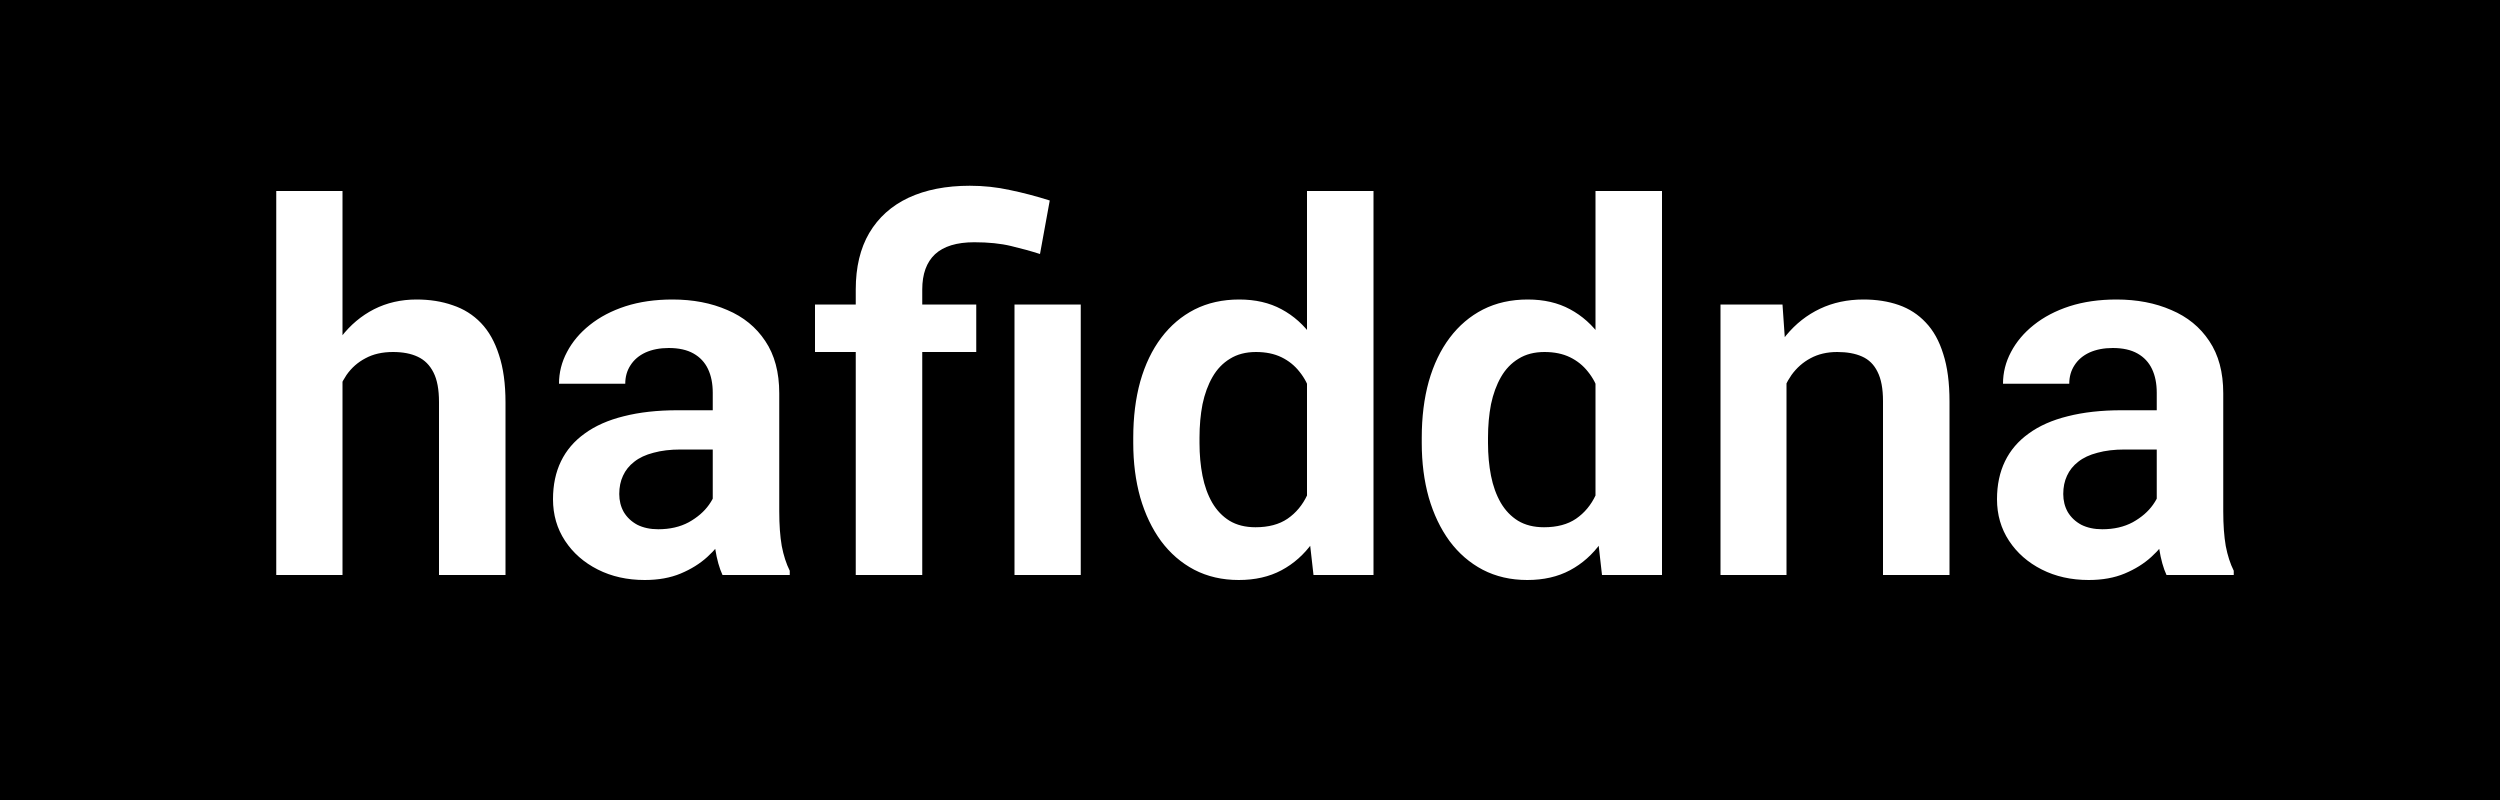 <svg width="2500" height="800" viewBox="0 0 2500 800" fill="none" xmlns="http://www.w3.org/2000/svg">
    <rect width="2500" height="800" fill="black"/>
    <path d="M342.5 191V575H276.25V191H342.5ZM332 430H312.5C312.5 411.167 315 393.833 320 378C325 362.167 332.083 348.417 341.25 336.75C350.417 324.917 361.333 315.75 374 309.25C386.833 302.75 401 299.5 416.5 299.5C429.833 299.5 441.917 301.417 452.75 305.25C463.75 308.917 473.167 314.833 481 323C488.833 331.167 494.833 341.833 499 355C503.333 368 505.5 383.833 505.5 402.5V575H439V402C439 389.5 437.167 379.667 433.5 372.5C429.833 365.167 424.583 359.917 417.75 356.75C411.083 353.583 402.833 352 393 352C382.333 352 373.167 354.083 365.5 358.25C357.833 362.25 351.5 367.833 346.5 375C341.667 382.167 338 390.417 335.5 399.75C333.167 409.083 332 419.167 332 430ZM712.75 517.5V392.75C712.75 383.583 711.167 375.667 708 369C704.833 362.333 700 357.167 693.5 353.5C687 349.833 678.75 348 668.75 348C659.917 348 652.167 349.5 645.5 352.5C639 355.5 634 359.75 630.5 365.25C627 370.583 625.25 376.75 625.25 383.75H559C559 372.583 561.667 362 567 352C572.333 341.833 579.917 332.833 589.75 325C599.75 317 611.667 310.75 625.5 306.25C639.5 301.75 655.167 299.5 672.5 299.5C693 299.5 711.25 303 727.25 310C743.417 316.833 756.083 327.167 765.25 341C774.583 354.833 779.25 372.25 779.25 393.25V511.25C779.25 524.75 780.083 536.333 781.75 546C783.583 555.5 786.25 563.75 789.75 570.75V575H722.5C719.333 568.167 716.917 559.5 715.25 549C713.583 538.333 712.75 527.833 712.75 517.5ZM722 410.25L722.5 449.5H680.75C670.417 449.5 661.333 450.583 653.5 452.75C645.667 454.75 639.25 457.75 634.25 461.75C629.25 465.583 625.5 470.25 623 475.75C620.5 481.083 619.25 487.167 619.25 494C619.25 500.667 620.75 506.667 623.75 512C626.917 517.333 631.417 521.583 637.25 524.75C643.25 527.75 650.25 529.25 658.25 529.25C669.917 529.25 680.083 526.917 688.75 522.25C697.417 517.417 704.167 511.583 709 504.75C713.833 497.917 716.417 491.417 716.75 485.25L735.75 513.75C733.417 520.583 729.917 527.833 725.25 535.5C720.583 543.167 714.583 550.333 707.25 557C699.917 563.667 691.083 569.167 680.75 573.5C670.417 577.833 658.417 580 644.75 580C627.25 580 611.583 576.5 597.75 569.5C583.917 562.5 573 552.917 565 540.75C557 528.583 553 514.75 553 499.25C553 484.917 555.667 472.25 561 461.25C566.333 450.25 574.25 441 584.75 433.5C595.25 425.833 608.25 420.083 623.75 416.25C639.417 412.25 657.333 410.25 677.5 410.25H722ZM922.25 575H855.75V289.5C855.75 267.167 860.25 248.333 869.25 233C878.417 217.5 891.5 205.75 908.5 197.75C925.667 189.75 946.083 185.75 969.75 185.75C983.583 185.75 996.917 187.167 1009.75 190C1022.75 192.667 1036.08 196.167 1049.75 200.5L1040 254C1031.17 251.167 1021.5 248.5 1011 246C1000.67 243.5 988.417 242.25 974.25 242.25C956.75 242.25 943.667 246.25 935 254.25C926.5 262.25 922.25 274 922.25 289.5V575ZM976.25 304.5V352H815V304.5H976.25ZM1080.75 304.5V575H1014.5V304.5H1080.75ZM1307 517.5V191H1373.5V575H1313.5L1307 517.5ZM1133.25 443V437.75C1133.25 417.083 1135.58 398.333 1140.25 381.5C1145.08 364.5 1152.08 349.917 1161.25 337.75C1170.42 325.583 1181.5 316.167 1194.5 309.5C1207.67 302.833 1222.58 299.5 1239.25 299.5C1255.42 299.5 1269.5 302.75 1281.5 309.25C1293.67 315.75 1304 325 1312.5 337C1321.17 349 1328.08 363.25 1333.25 379.75C1338.42 396.083 1342.17 414.083 1344.5 433.75V448C1342.17 467.167 1338.42 484.75 1333.25 500.75C1328.08 516.75 1321.17 530.75 1312.5 542.75C1304 554.583 1293.67 563.75 1281.5 570.25C1269.33 576.75 1255.08 580 1238.75 580C1222.25 580 1207.42 576.583 1194.25 569.75C1181.25 562.917 1170.17 553.333 1161 541C1152 528.667 1145.08 514.167 1140.25 497.5C1135.58 480.833 1133.25 462.667 1133.25 443ZM1199.5 437.75V443C1199.5 454.667 1200.5 465.583 1202.5 475.75C1204.5 485.917 1207.75 494.917 1212.25 502.75C1216.75 510.417 1222.5 516.417 1229.5 520.75C1236.67 525.083 1245.33 527.25 1255.5 527.25C1268.5 527.25 1279.17 524.417 1287.5 518.75C1296 512.917 1302.58 505 1307.25 495C1311.92 484.833 1314.92 473.417 1316.25 460.75V421.5C1315.58 411.5 1313.83 402.25 1311 393.75C1308.33 385.25 1304.5 377.917 1299.5 371.75C1294.67 365.583 1288.67 360.75 1281.5 357.25C1274.33 353.75 1265.83 352 1256 352C1245.83 352 1237.17 354.25 1230 358.75C1222.83 363.083 1217 369.167 1212.5 377C1208 384.833 1204.67 393.917 1202.5 404.25C1200.5 414.583 1199.5 425.75 1199.5 437.75ZM1595.5 517.5V191H1662V575H1602L1595.5 517.5ZM1421.75 443V437.75C1421.75 417.083 1424.08 398.333 1428.75 381.5C1433.58 364.5 1440.58 349.917 1449.75 337.75C1458.92 325.583 1470 316.167 1483 309.5C1496.17 302.833 1511.08 299.5 1527.75 299.5C1543.92 299.5 1558 302.75 1570 309.25C1582.17 315.75 1592.5 325 1601 337C1609.67 349 1616.58 363.25 1621.75 379.75C1626.92 396.083 1630.67 414.083 1633 433.75V448C1630.67 467.167 1626.92 484.75 1621.75 500.75C1616.58 516.75 1609.67 530.75 1601 542.75C1592.5 554.583 1582.17 563.75 1570 570.25C1557.83 576.75 1543.58 580 1527.25 580C1510.75 580 1495.92 576.583 1482.75 569.75C1469.75 562.917 1458.67 553.333 1449.5 541C1440.5 528.667 1433.58 514.167 1428.75 497.5C1424.08 480.833 1421.75 462.667 1421.75 443ZM1488 437.75V443C1488 454.667 1489 465.583 1491 475.75C1493 485.917 1496.25 494.917 1500.75 502.75C1505.25 510.417 1511 516.417 1518 520.75C1525.17 525.083 1533.83 527.25 1544 527.25C1557 527.25 1567.67 524.417 1576 518.75C1584.5 512.917 1591.08 505 1595.75 495C1600.42 484.833 1603.42 473.417 1604.75 460.75V421.5C1604.08 411.5 1602.33 402.25 1599.5 393.75C1596.83 385.25 1593 377.917 1588 371.75C1583.17 365.583 1577.17 360.75 1570 357.25C1562.83 353.75 1554.33 352 1544.5 352C1534.33 352 1525.67 354.25 1518.5 358.75C1511.33 363.083 1505.5 369.167 1501 377C1496.5 384.833 1493.17 393.917 1491 404.25C1489 414.583 1488 425.75 1488 437.75ZM1786.5 362.25V575H1720.5V304.5H1782.5L1786.5 362.25ZM1776 430H1756.5C1756.67 410.333 1759.33 392.5 1764.5 376.5C1769.67 360.5 1776.92 346.75 1786.25 335.25C1795.75 323.75 1807 314.917 1820 308.75C1833 302.583 1847.5 299.5 1863.5 299.5C1876.5 299.5 1888.25 301.333 1898.75 305C1909.25 308.667 1918.25 314.5 1925.75 322.5C1933.42 330.5 1939.25 341 1943.25 354C1947.42 366.833 1949.5 382.667 1949.5 401.5V575H1883V401C1883 388.667 1881.17 378.917 1877.5 371.75C1874 364.583 1868.83 359.5 1862 356.5C1855.33 353.5 1847.08 352 1837.25 352C1827.08 352 1818.17 354.083 1810.5 358.25C1803 362.25 1796.67 367.833 1791.5 375C1786.5 382.167 1782.67 390.417 1780 399.75C1777.33 409.083 1776 419.167 1776 430ZM2156.75 517.5V392.75C2156.75 383.583 2155.17 375.667 2152 369C2148.83 362.333 2144 357.167 2137.5 353.5C2131 349.833 2122.75 348 2112.75 348C2103.92 348 2096.17 349.5 2089.5 352.5C2083 355.5 2078 359.75 2074.5 365.25C2071 370.583 2069.25 376.75 2069.25 383.75H2003C2003 372.583 2005.67 362 2011 352C2016.33 341.833 2023.92 332.833 2033.75 325C2043.75 317 2055.67 310.75 2069.5 306.25C2083.5 301.75 2099.17 299.5 2116.5 299.5C2137 299.5 2155.25 303 2171.25 310C2187.42 316.833 2200.08 327.167 2209.25 341C2218.58 354.833 2223.25 372.25 2223.25 393.25V511.25C2223.25 524.75 2224.08 536.333 2225.75 546C2227.58 555.5 2230.25 563.75 2233.75 570.75V575H2166.5C2163.33 568.167 2160.92 559.5 2159.25 549C2157.58 538.333 2156.75 527.833 2156.75 517.5ZM2166 410.25L2166.5 449.5H2124.75C2114.42 449.5 2105.33 450.583 2097.5 452.75C2089.67 454.75 2083.25 457.75 2078.25 461.75C2073.25 465.583 2069.5 470.25 2067 475.75C2064.5 481.083 2063.25 487.167 2063.25 494C2063.25 500.667 2064.75 506.667 2067.75 512C2070.92 517.333 2075.42 521.583 2081.25 524.75C2087.25 527.75 2094.25 529.25 2102.25 529.25C2113.92 529.25 2124.08 526.917 2132.75 522.25C2141.42 517.417 2148.17 511.583 2153 504.75C2157.83 497.917 2160.42 491.417 2160.75 485.25L2179.75 513.75C2177.42 520.583 2173.92 527.833 2169.25 535.5C2164.58 543.167 2158.58 550.333 2151.25 557C2143.92 563.667 2135.08 569.167 2124.75 573.5C2114.42 577.833 2102.42 580 2088.75 580C2071.25 580 2055.58 576.5 2041.75 569.5C2027.92 562.5 2017 552.917 2009 540.75C2001 528.583 1997 514.75 1997 499.25C1997 484.917 1999.67 472.25 2005 461.25C2010.33 450.25 2018.25 441 2028.75 433.5C2039.25 425.833 2052.25 420.083 2067.75 416.25C2083.42 412.25 2101.33 410.25 2121.5 410.25H2166Z" fill="white"/>
</svg>
